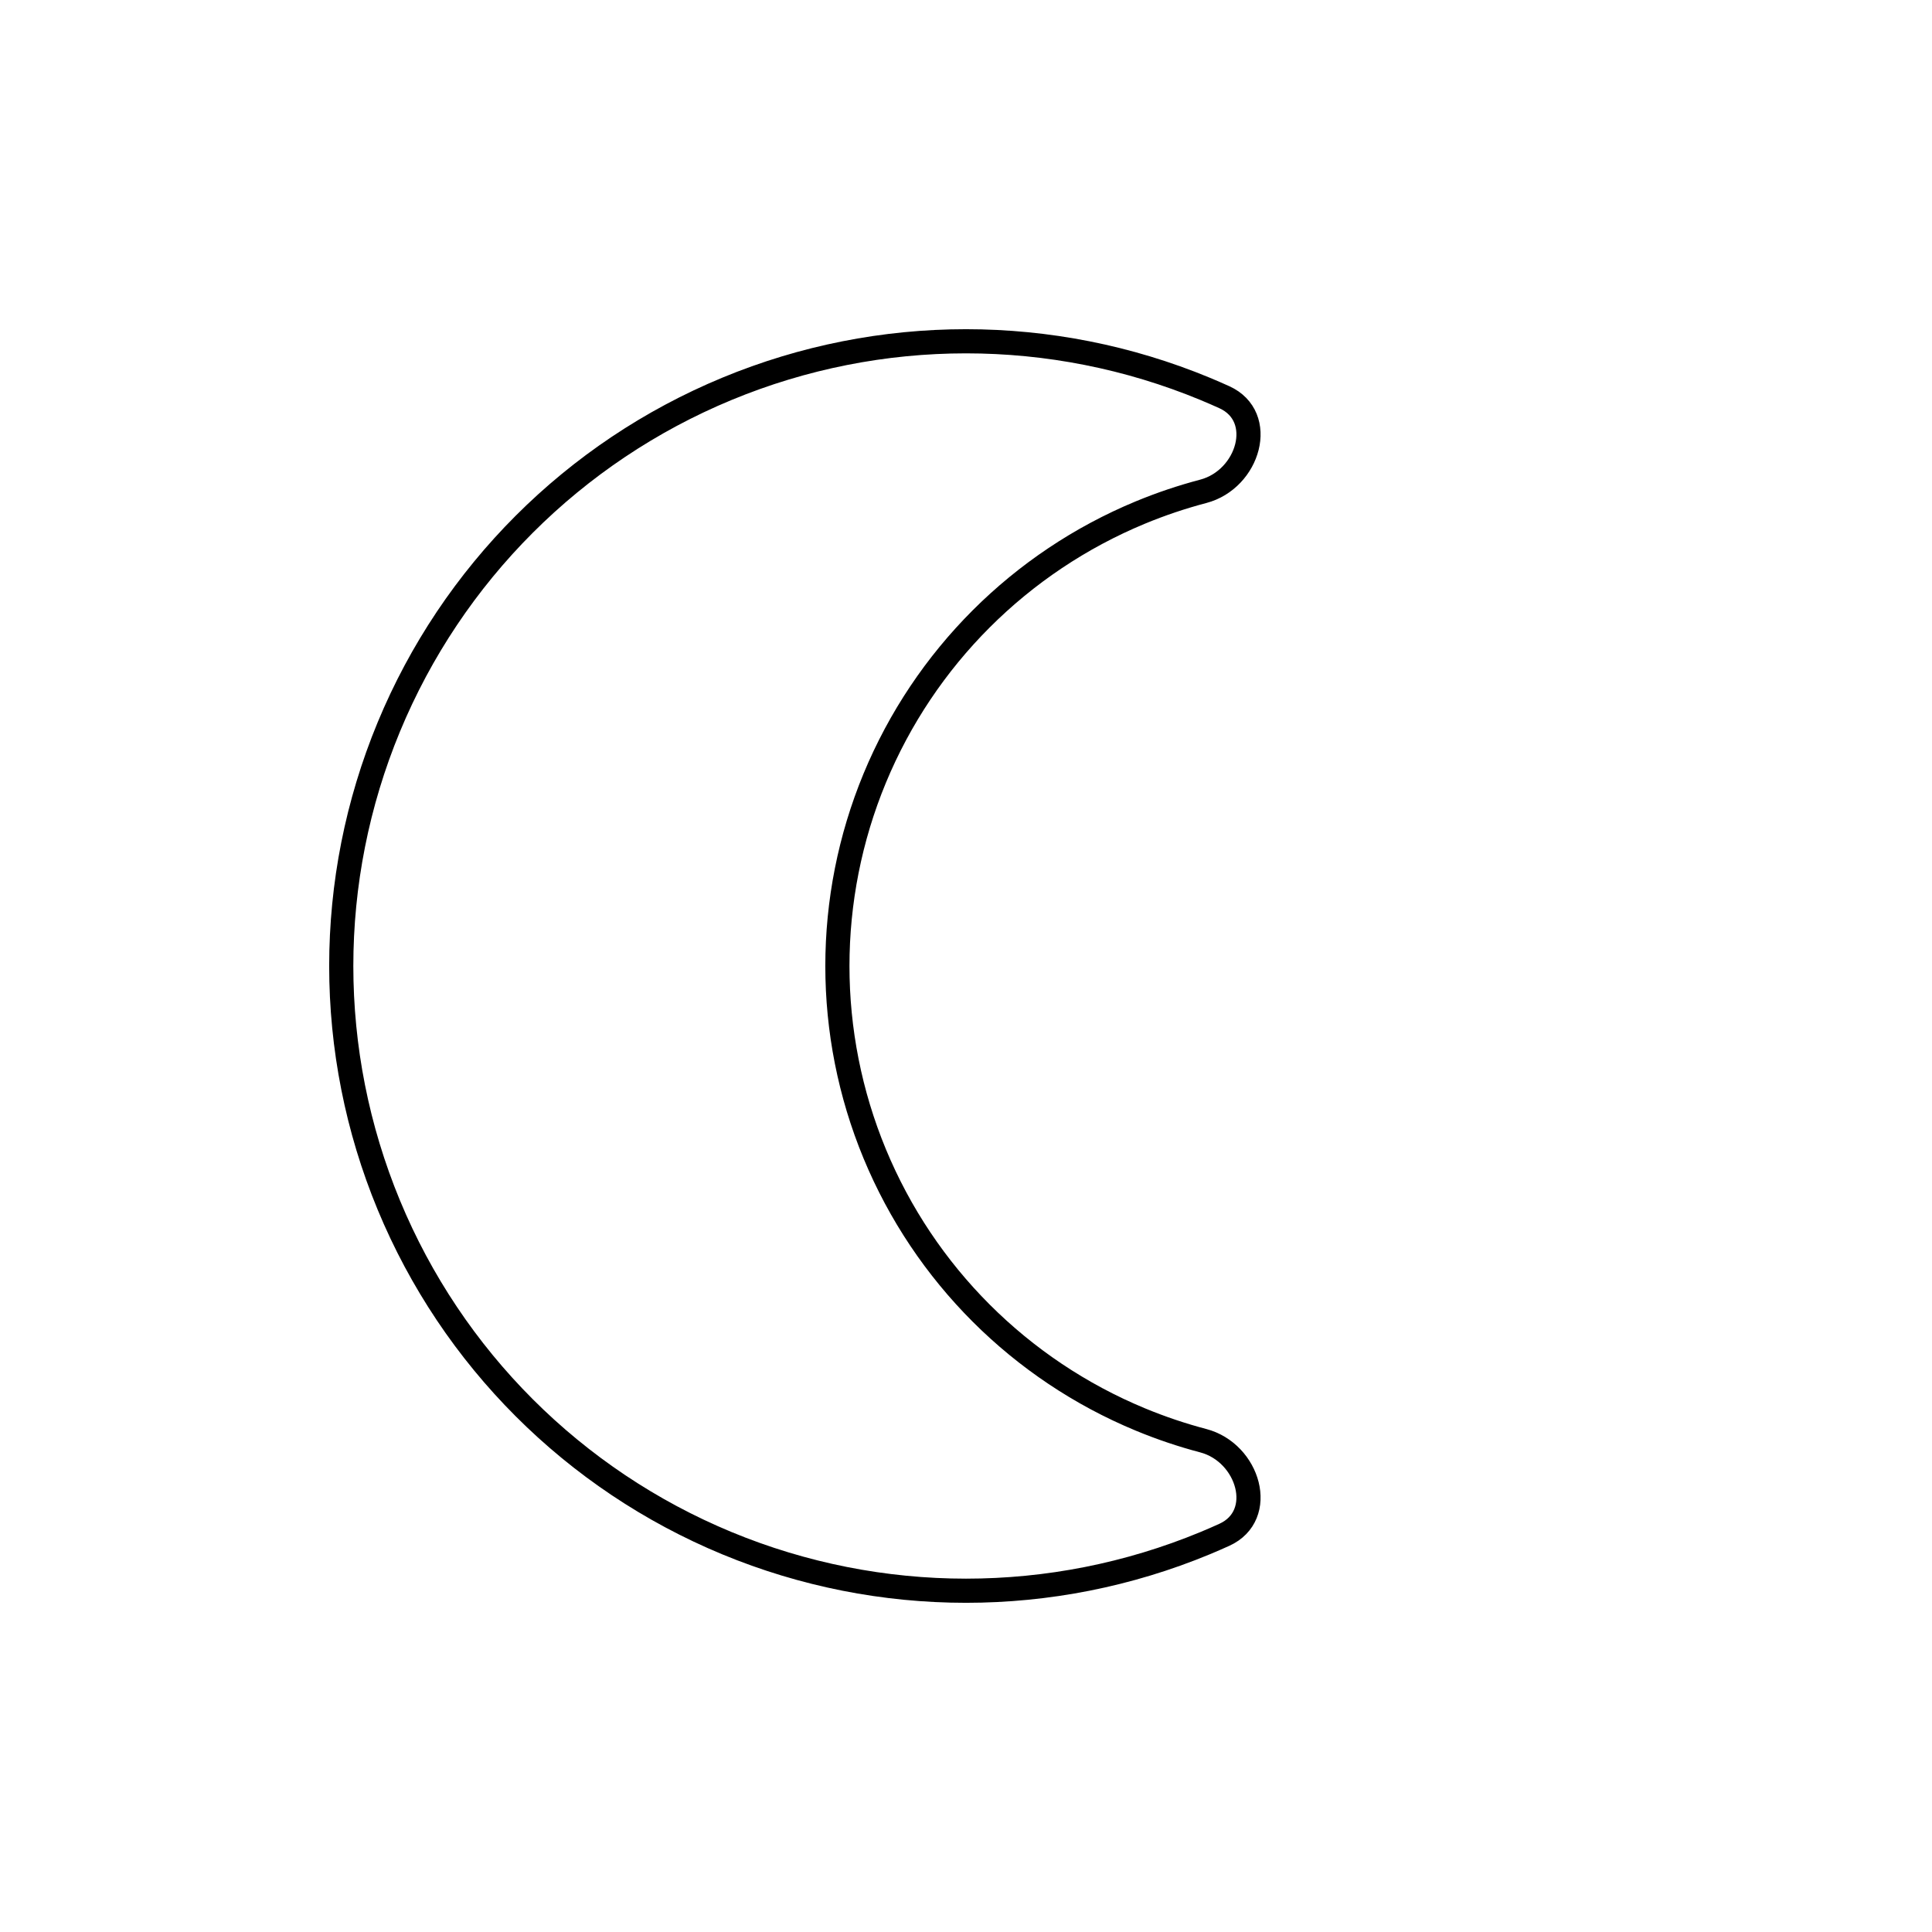 <svg width="80" height="80" viewBox="0 0 80 80" fill="none" xmlns="http://www.w3.org/2000/svg">
  <path d="M49.899 16.101C43.56 13.475 36.438 13.475 30.1 16.101C23.761 18.726 18.725 23.762 16.1 30.101C13.474 36.439 13.474 43.561 16.1 49.9C18.725 56.238 23.761 61.274 30.1 63.9C36.438 66.525 43.56 66.525 49.899 63.9C50.167 63.789 50.432 63.673 50.695 63.554C52.469 62.748 51.708 60.152 49.824 59.656C48.943 59.424 48.073 59.131 47.221 58.778C42.241 56.715 38.284 52.759 36.221 47.778C34.159 42.798 34.159 37.202 36.221 32.222C38.284 27.242 42.241 23.285 47.221 21.222C48.073 20.869 48.943 20.577 49.824 20.345C51.708 19.849 52.469 17.252 50.696 16.447C50.432 16.327 50.167 16.212 49.899 16.101Z" stroke="currentColor" stroke-linecap="round" stroke-linejoin="round" />
</svg>